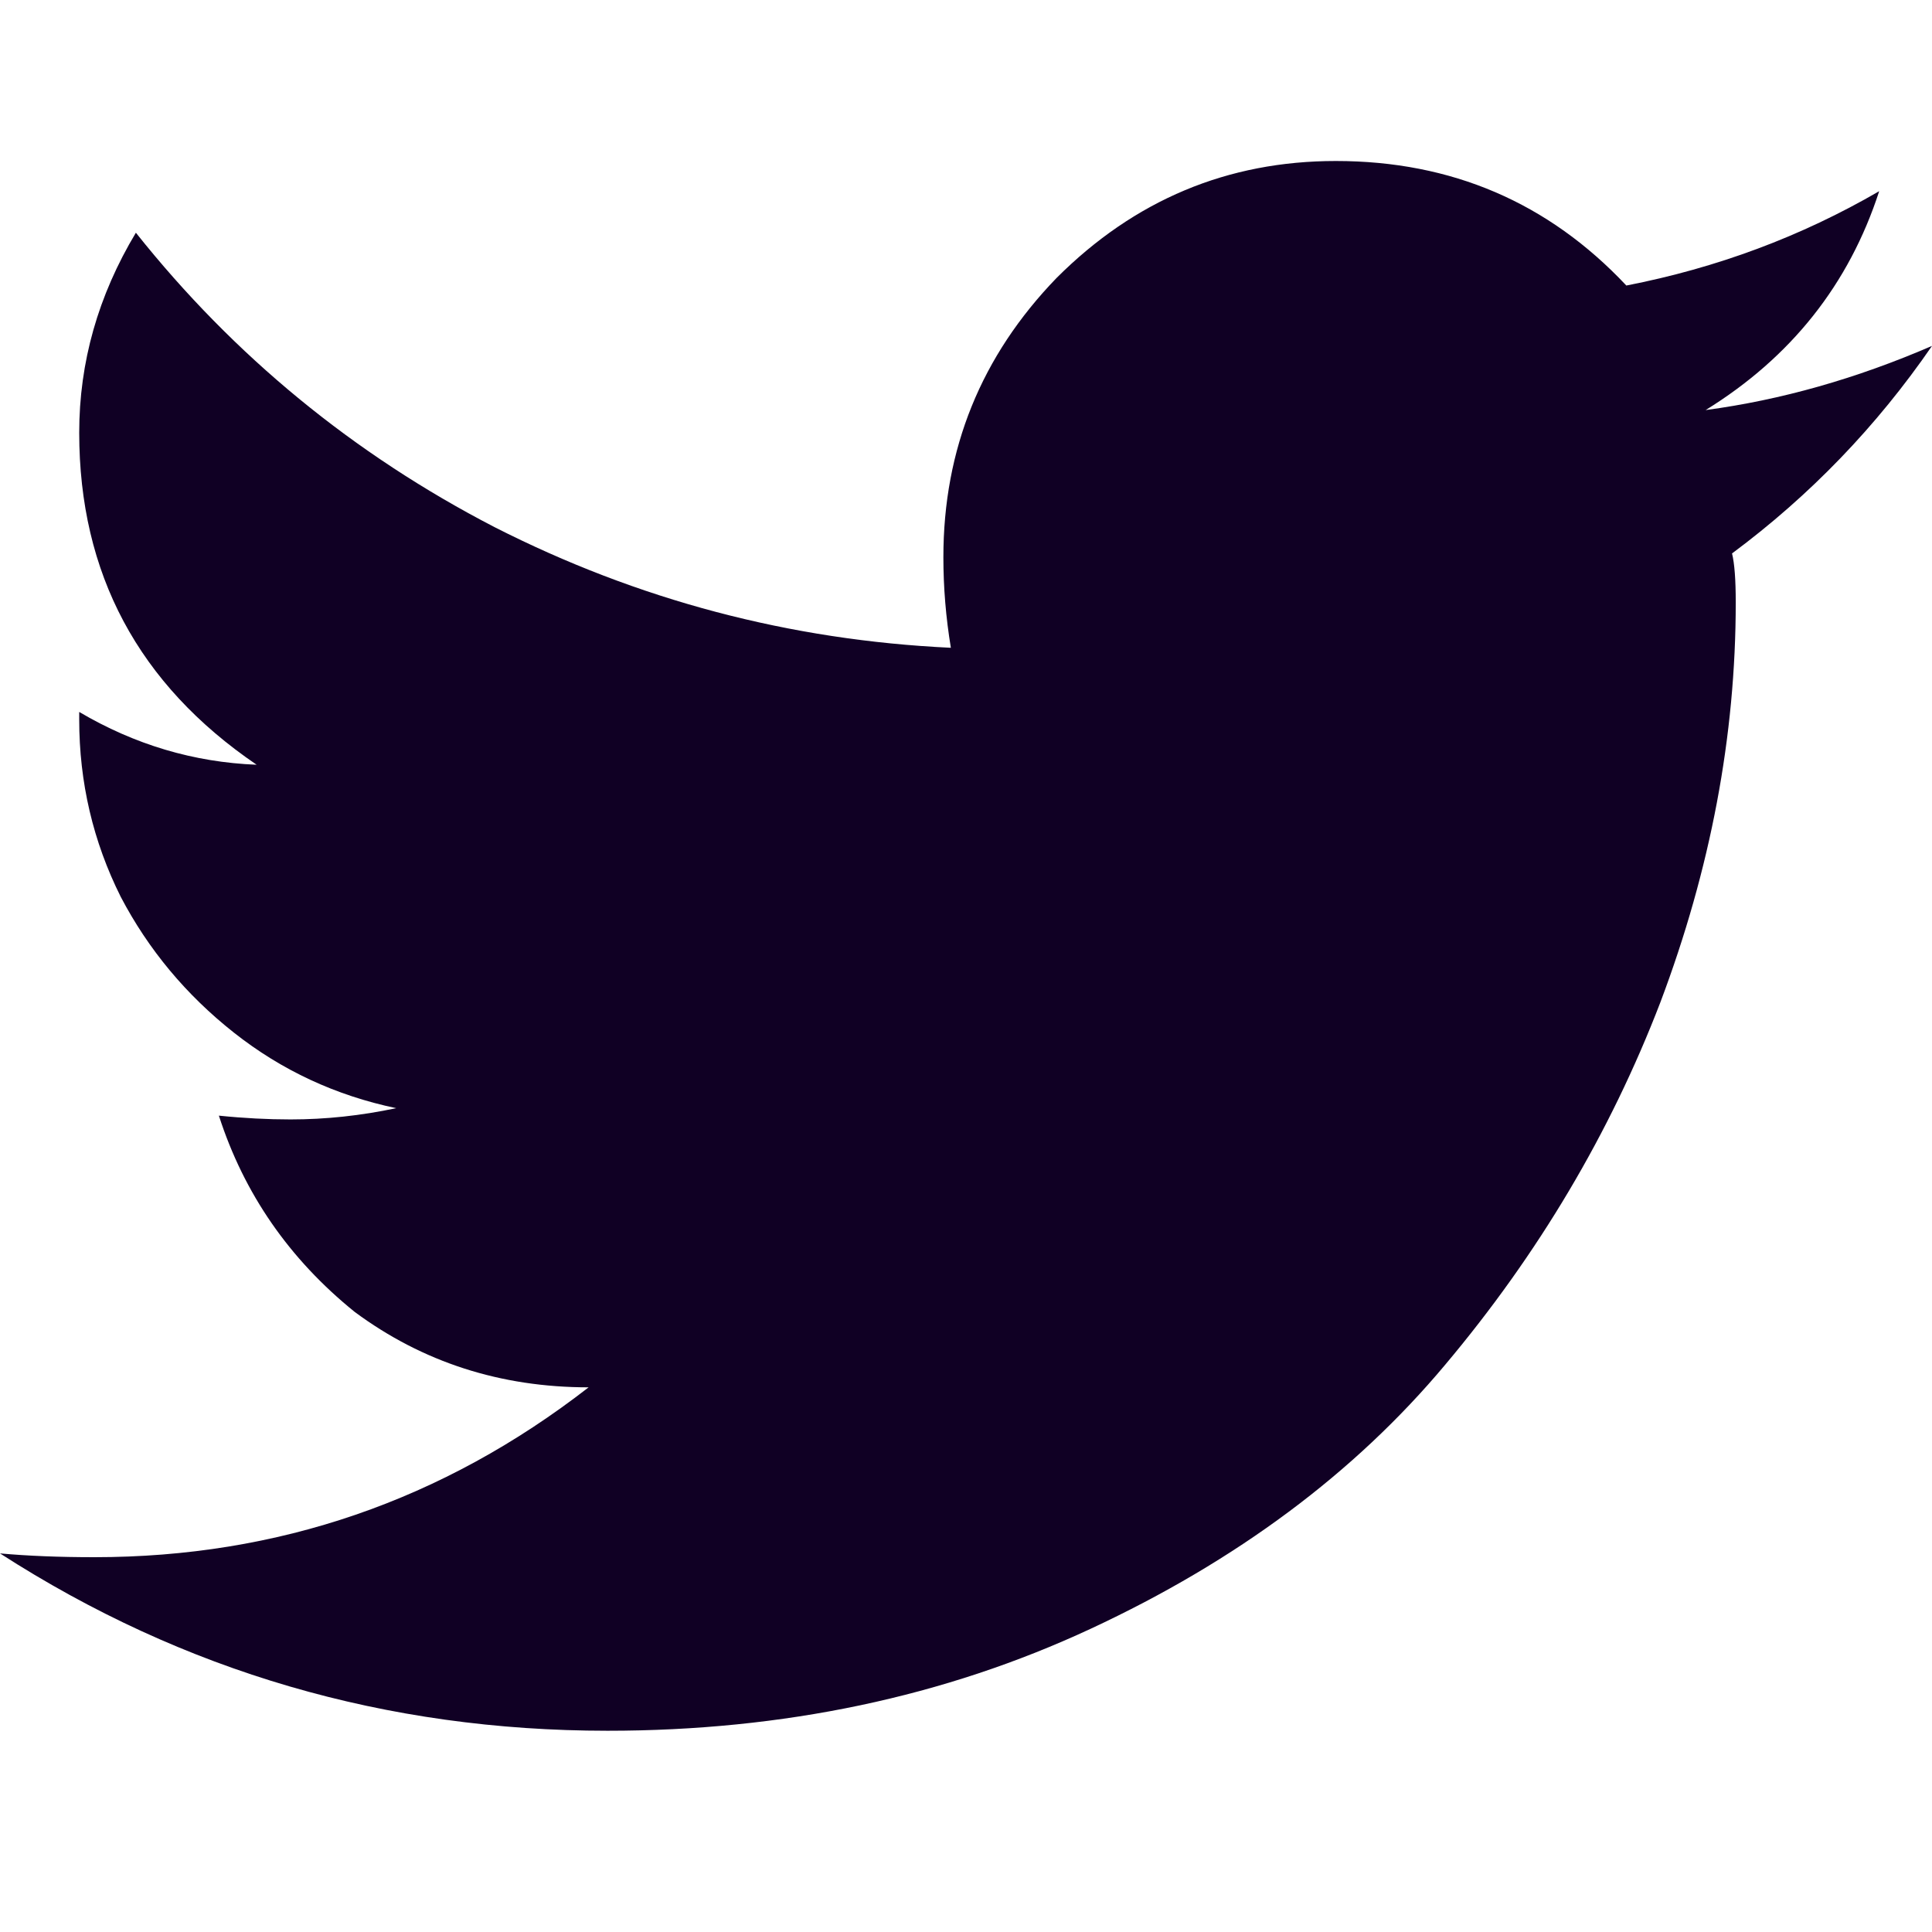 <svg width="24" height="24" viewBox="0 0 24 24" fill="none" xmlns="http://www.w3.org/2000/svg">
<path d="M21.516 6.875C21.547 7 21.562 7.203 21.562 7.484C21.562 9.141 21.25 10.797 20.625 12.453C20 14.078 19.109 15.578 17.953 16.953C16.828 18.297 15.359 19.391 13.547 20.234C11.734 21.078 9.734 21.5 7.547 21.5C4.797 21.5 2.281 20.766 0 19.297C0.344 19.328 0.734 19.344 1.172 19.344C3.453 19.344 5.5 18.641 7.312 17.234C6.219 17.234 5.25 16.922 4.406 16.297C3.594 15.641 3.031 14.828 2.719 13.859C3.031 13.891 3.328 13.906 3.609 13.906C4.047 13.906 4.484 13.859 4.922 13.766C4.172 13.609 3.5 13.297 2.906 12.828C2.312 12.359 1.844 11.797 1.5 11.141C1.156 10.453 0.984 9.719 0.984 8.938V8.844C1.672 9.25 2.406 9.469 3.188 9.5C1.719 8.5 0.984 7.125 0.984 5.375C0.984 4.5 1.219 3.672 1.688 2.891C2.906 4.422 4.391 5.641 6.141 6.547C7.922 7.453 9.812 7.953 11.812 8.047C11.75 7.672 11.719 7.297 11.719 6.922C11.719 5.578 12.188 4.422 13.125 3.453C14.094 2.484 15.25 2 16.594 2C18.031 2 19.234 2.516 20.203 3.547C21.328 3.328 22.375 2.938 23.344 2.375C22.969 3.531 22.25 4.438 21.188 5.094C22.125 4.969 23.062 4.703 24 4.297C23.312 5.297 22.484 6.156 21.516 6.875Z" fill="#100024"/>
</svg>
